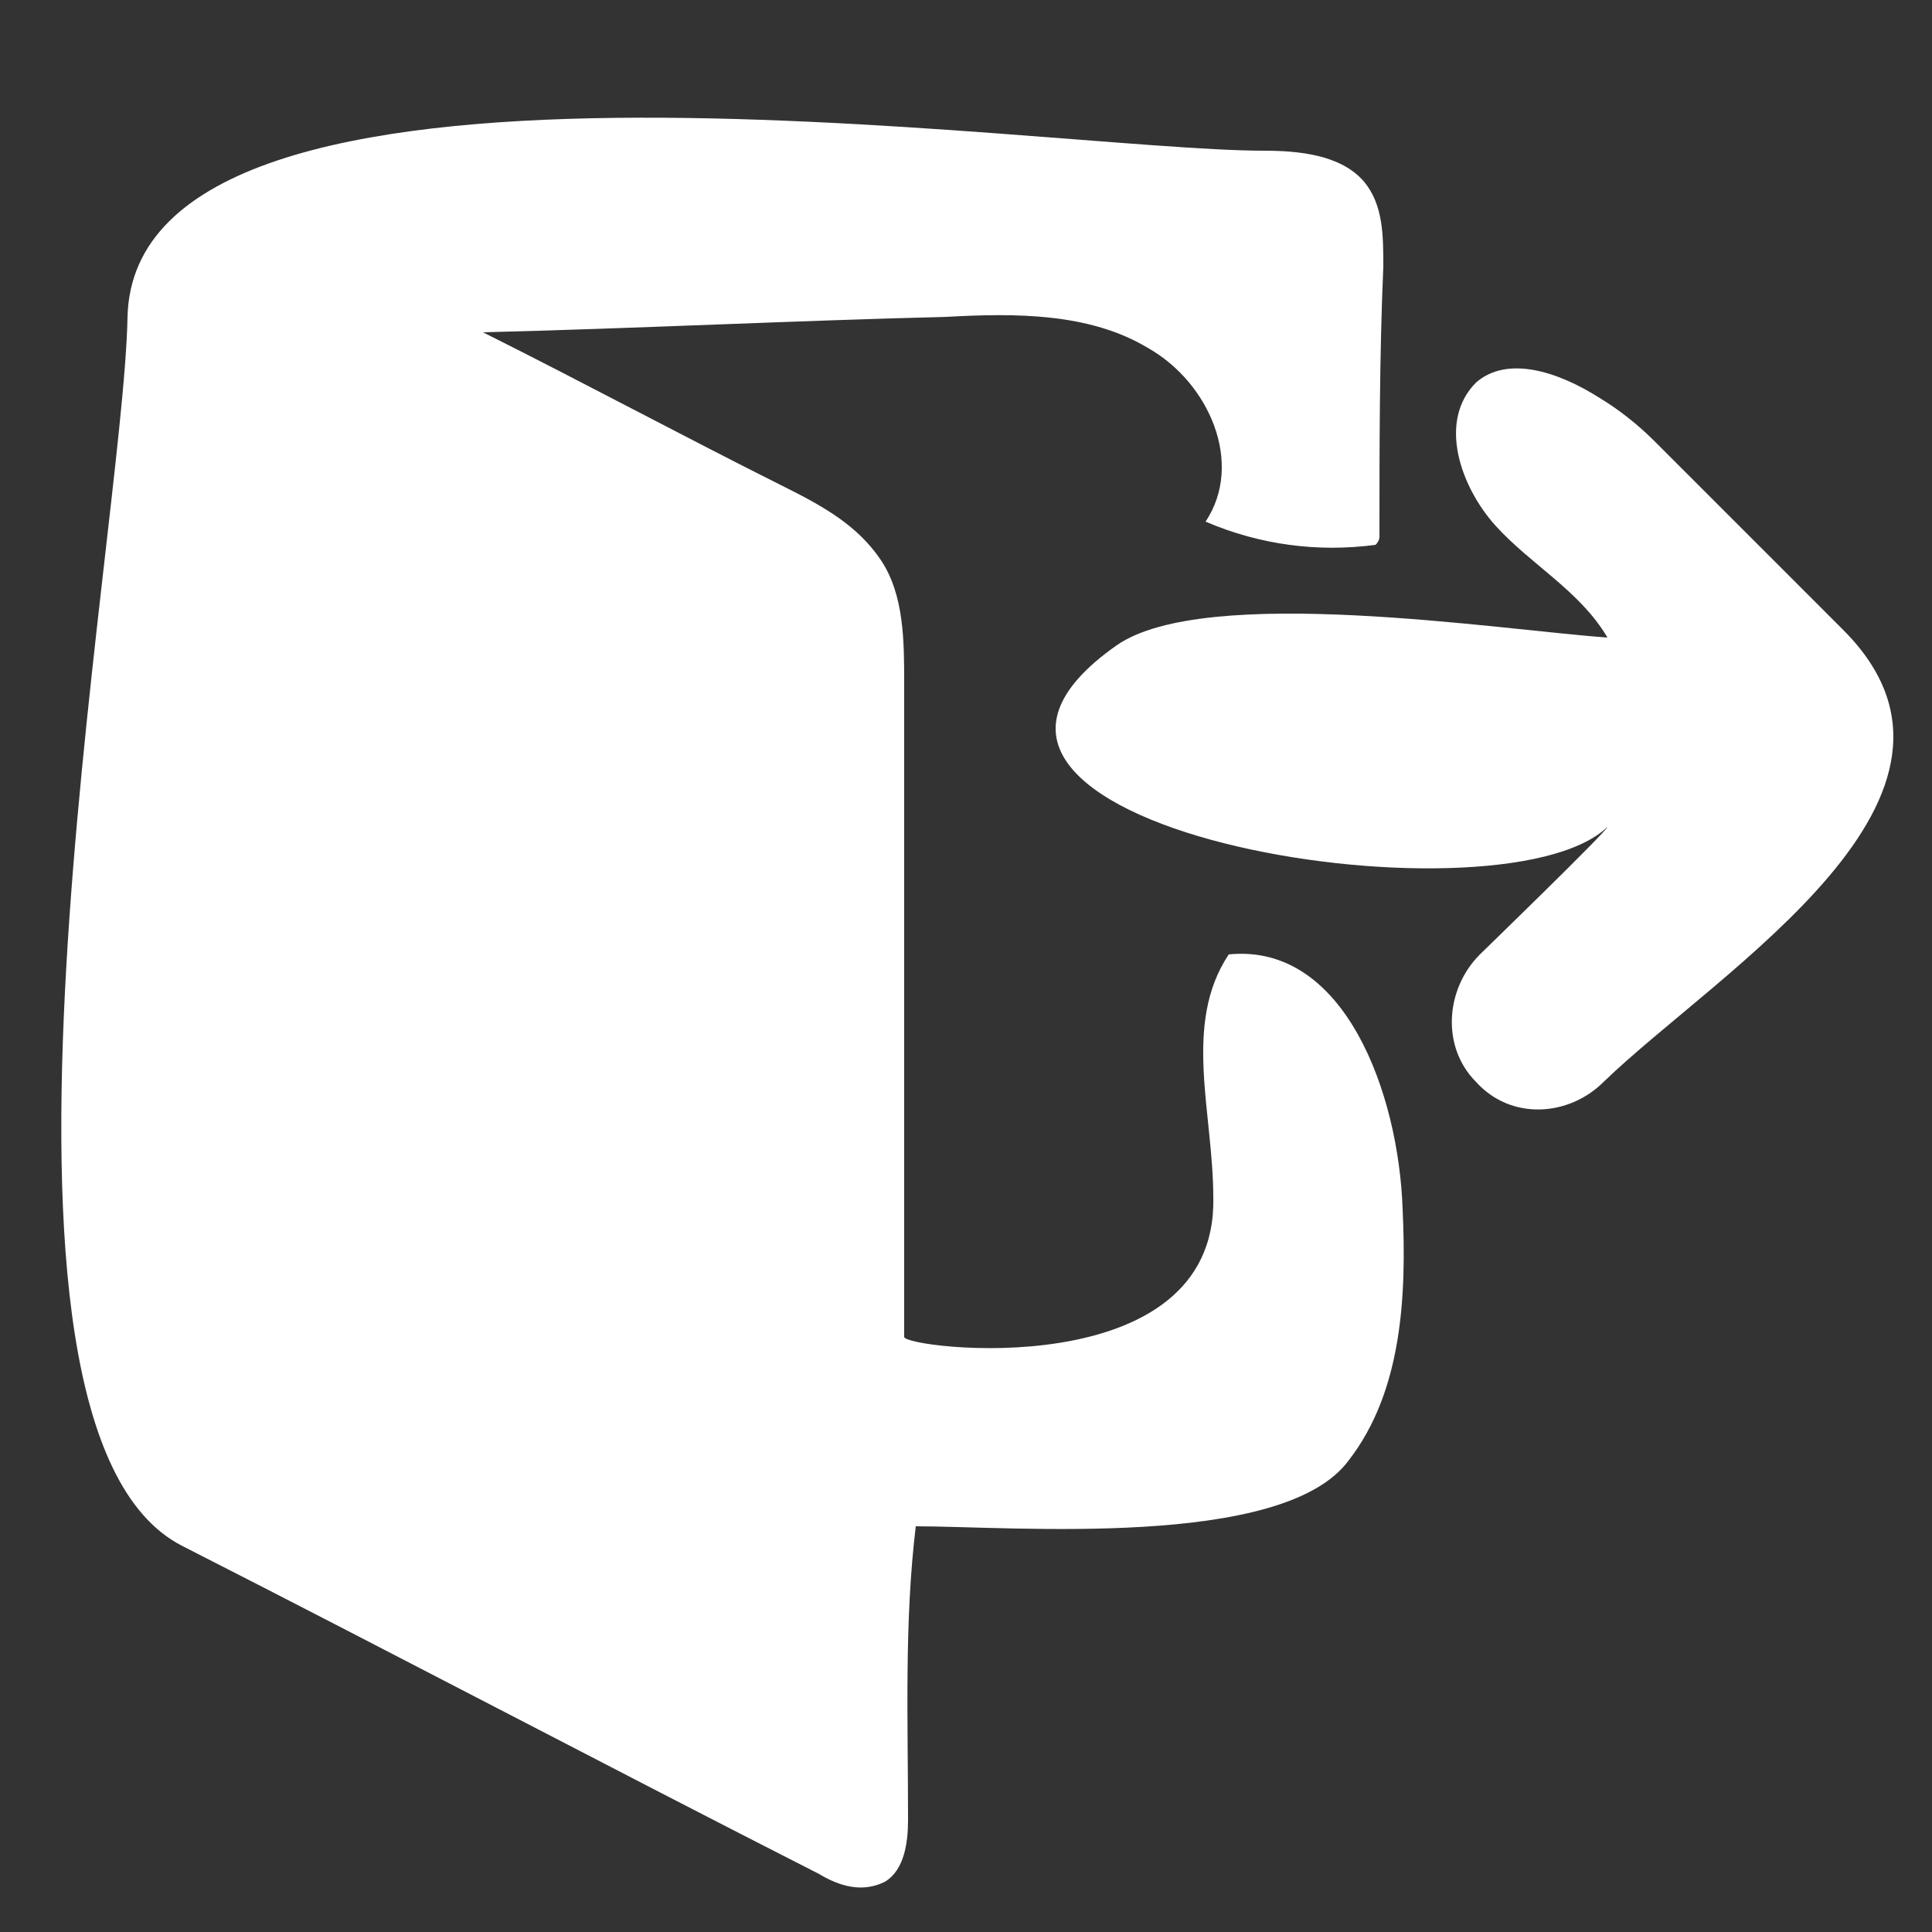 <?xml version="1.0" encoding="utf-8"?>
<!-- Generator: Adobe Illustrator 19.0.0, SVG Export Plug-In . SVG Version: 6.00 Build 0)  -->
<svg version="1.1" id="Layer_1" xmlns="http://www.w3.org/2000/svg" xmlns:xlink="http://www.w3.org/1999/xlink" x="0px" y="0px"
	 viewBox="0 0 50 50" style="enable-background:new 0 0 50 50;" xml:space="preserve">
<rect x="0" y="0" width="50" height="50" fill="#333333" stroke="none"/>
<style type="text/css">
	.st0{fill:#FFFFFF;}
</style>
<g id="XMLID_4407_">
	<path id="XMLID_4231_" class="st0" d="M35.7,13.9c0-2.3,0-4.7,0.1-7c0-0.8,0-1.6-0.5-2.2c-0.6-0.7-1.7-0.8-2.6-0.8
		c-5.7,0-29.2-3.7-29.4,4.3c-0.1,5.7-4.6,28.7,1.4,31.8c5.5,2.8,11,5.7,16.5,8.5c0.5,0.3,1.1,0.5,1.7,0.2c0.5-0.3,0.6-1,0.6-1.6
		c0-2.6-0.1-5.1,0.2-7.6c2.5,0,9.5,0.6,11.2-1.7c1.4-1.8,1.5-4.3,1.4-6.5c-0.1-3-1.5-6.9-4.5-6.6c-1.2,1.8-0.4,4.1-0.4,6.3
		c0.1,4.9-8,3.9-8,3.6c0-5.6,0-11.3,0-16.9c0-1.1,0-2.3-0.6-3.2c-0.6-0.9-1.5-1.4-2.5-1.9c-2.6-1.3-5.2-2.7-7.8-4
		c4-0.1,8-0.3,12-0.4c1.8-0.1,3.7-0.1,5.2,0.8c1.6,0.9,2.5,3,1.5,4.5c1.4,0.6,2.9,0.8,4.4,0.6C35.7,14,35.7,13.9,35.7,13.9z"/>
	<path id="XMLID_4230_" class="st0" d="M41.4,10.3c0.5,0.3,1,0.7,1.4,1.1c1.6,1.6,3.3,3.3,4.9,4.9c4.3,4.3-3.2,8.8-6.2,11.7
		c-0.9,0.9-2.4,1-3.3,0c-0.9-0.9-0.8-2.4,0.1-3.3c0,0,3.3-3.2,3.3-3.3c-2.8,2.7-19.4,0-12.7-4.7c2.3-1.6,9.9-0.4,12.7-0.2
		c-0.7-1.2-2-1.9-2.9-2.9c-0.9-1-1.5-2.7-0.5-3.7C39,9.2,40.3,9.6,41.4,10.3z"/>
</g>
</svg>
